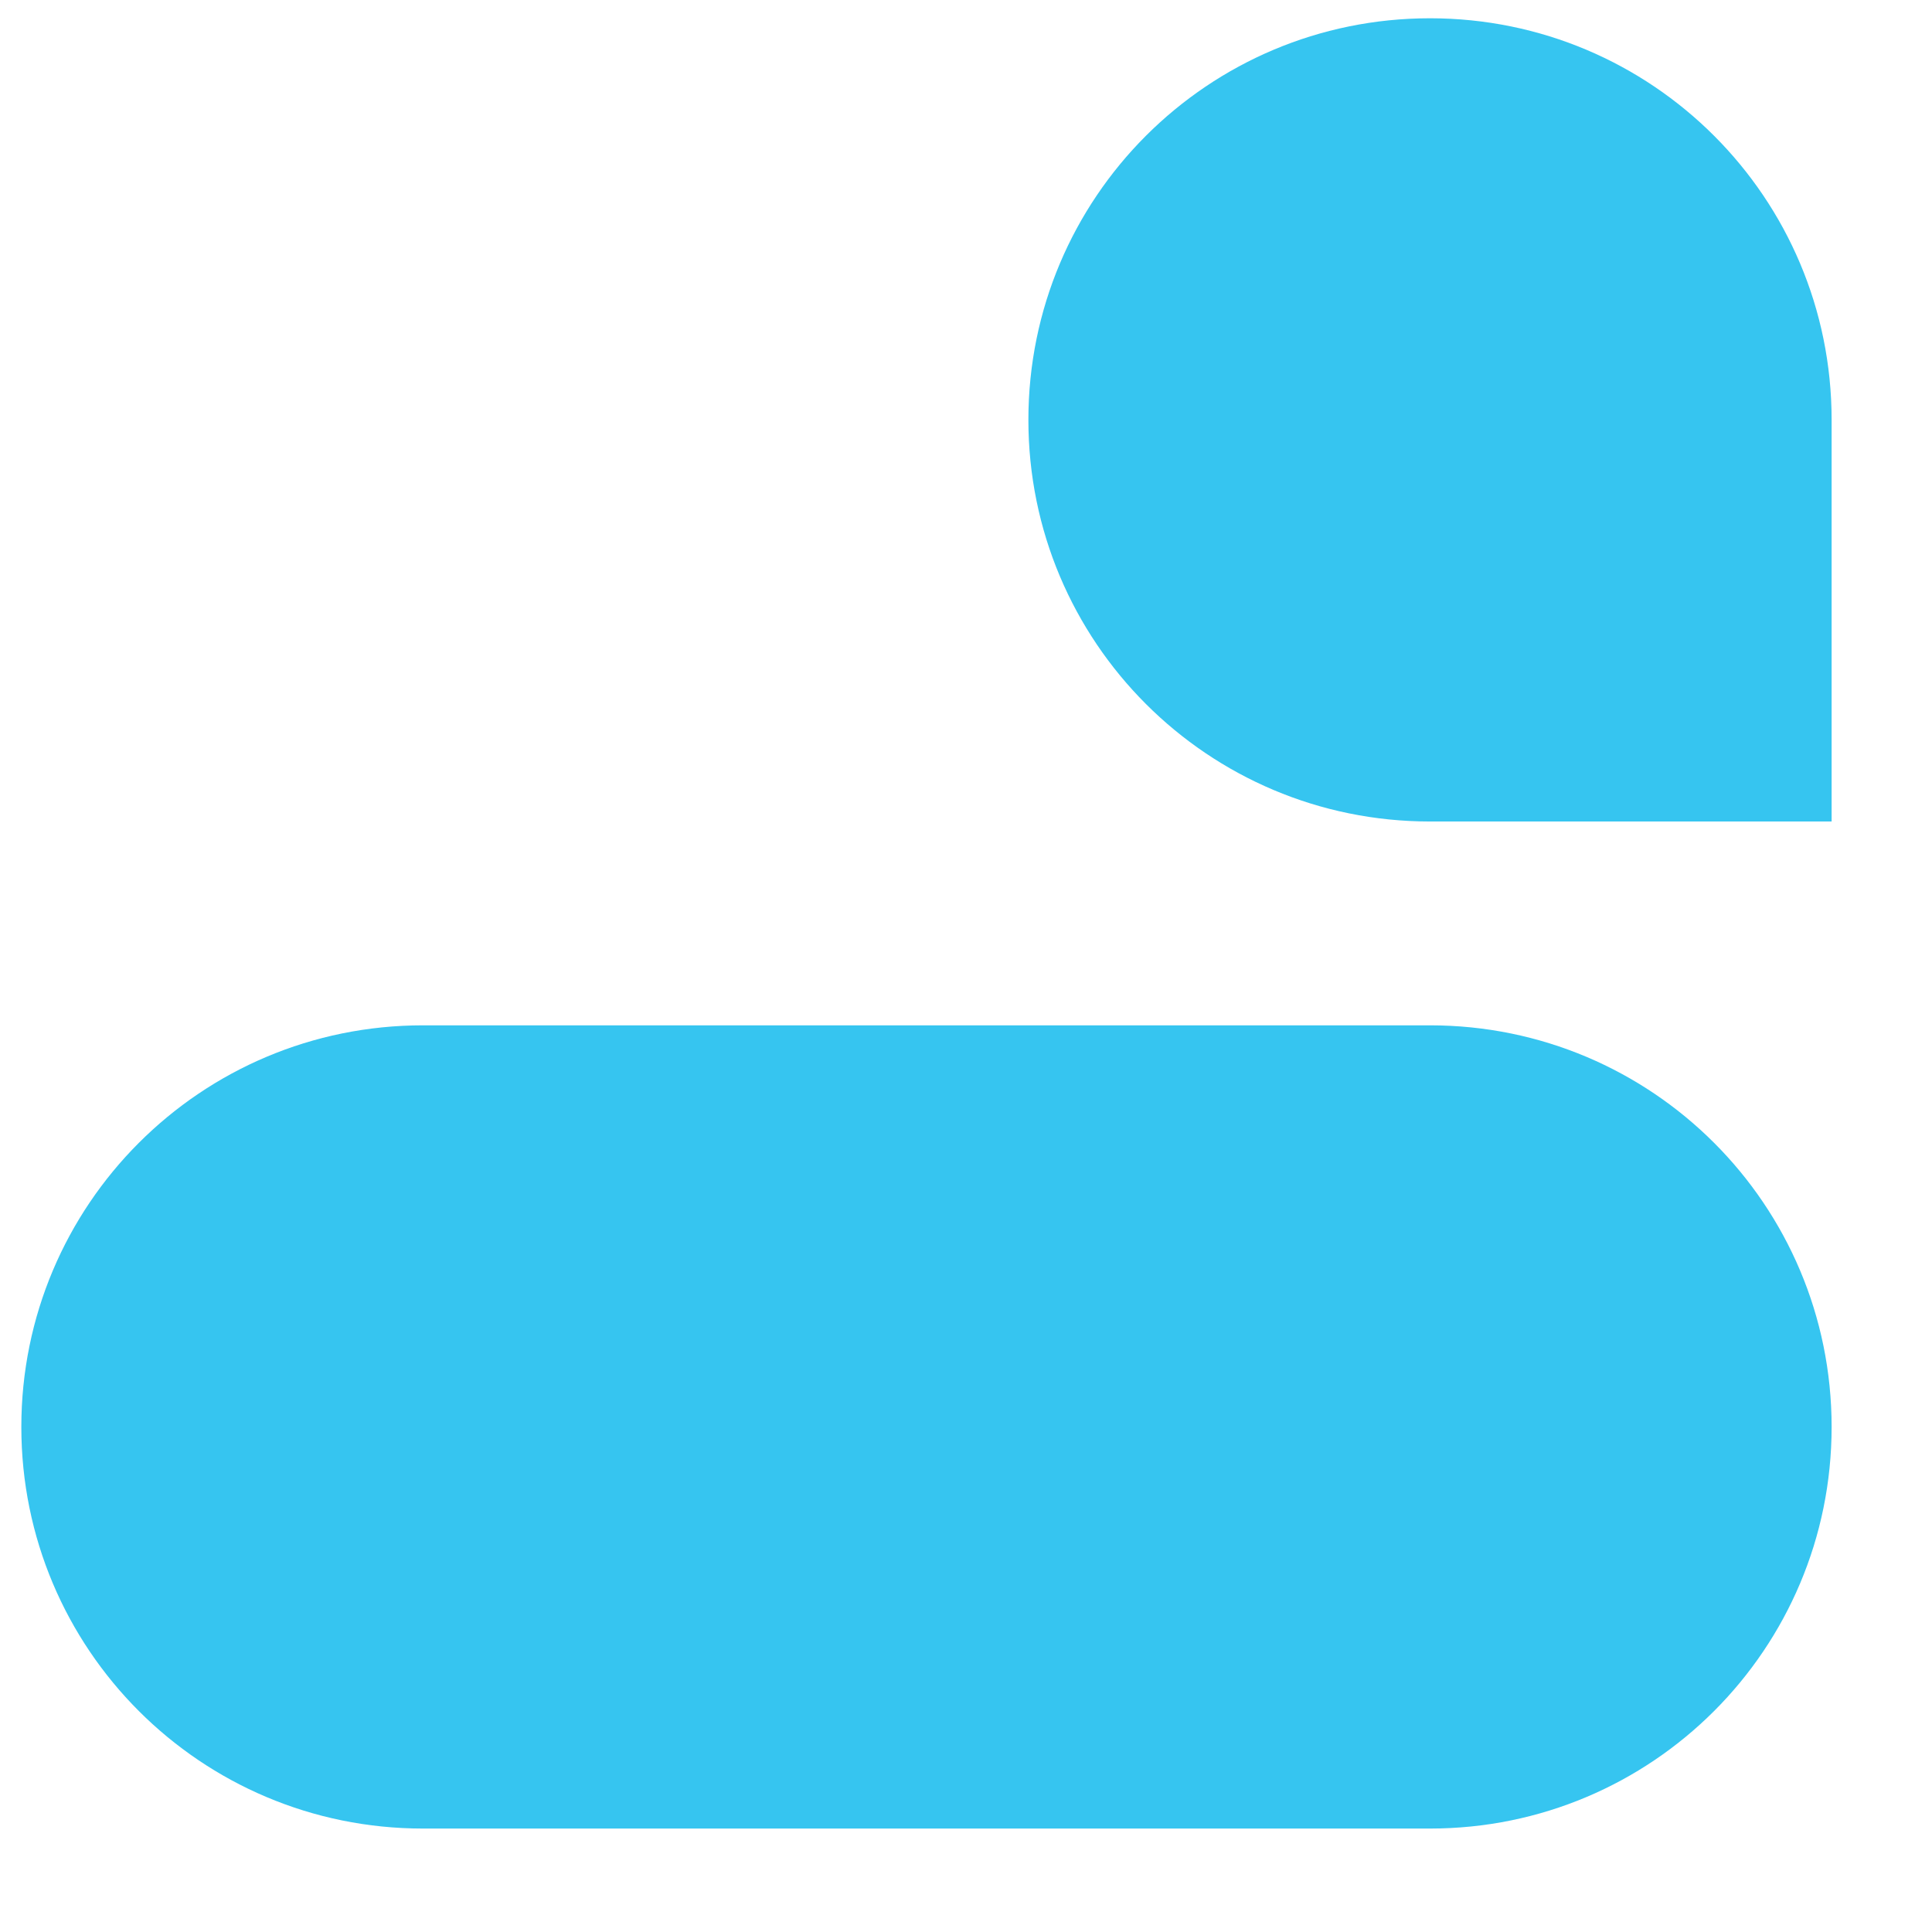 <svg width="24" height="24" viewBox="0 0 24 24" fill="none" xmlns="http://www.w3.org/2000/svg" xmlns:xlink="http://www.w3.org/1999/xlink">
<path d="M17.764,10.205C15.005,10.205 12.775,7.975 12.775,5.216C12.775,2.457 15.005,0.227 17.764,0.227C20.523,0.227 22.753,2.457 22.753,5.216L22.753,10.205L17.764,10.205ZM17.764,12.737C20.523,12.737 22.753,14.967 22.753,17.726C22.753,20.485 20.523,22.715 17.764,22.715L5.254,22.715C2.495,22.715 0.265,20.485 0.265,17.726C0.265,14.967 2.495,12.737 5.254,12.737L17.764,12.737Z" fill="#36C5F0"/>
</svg>
